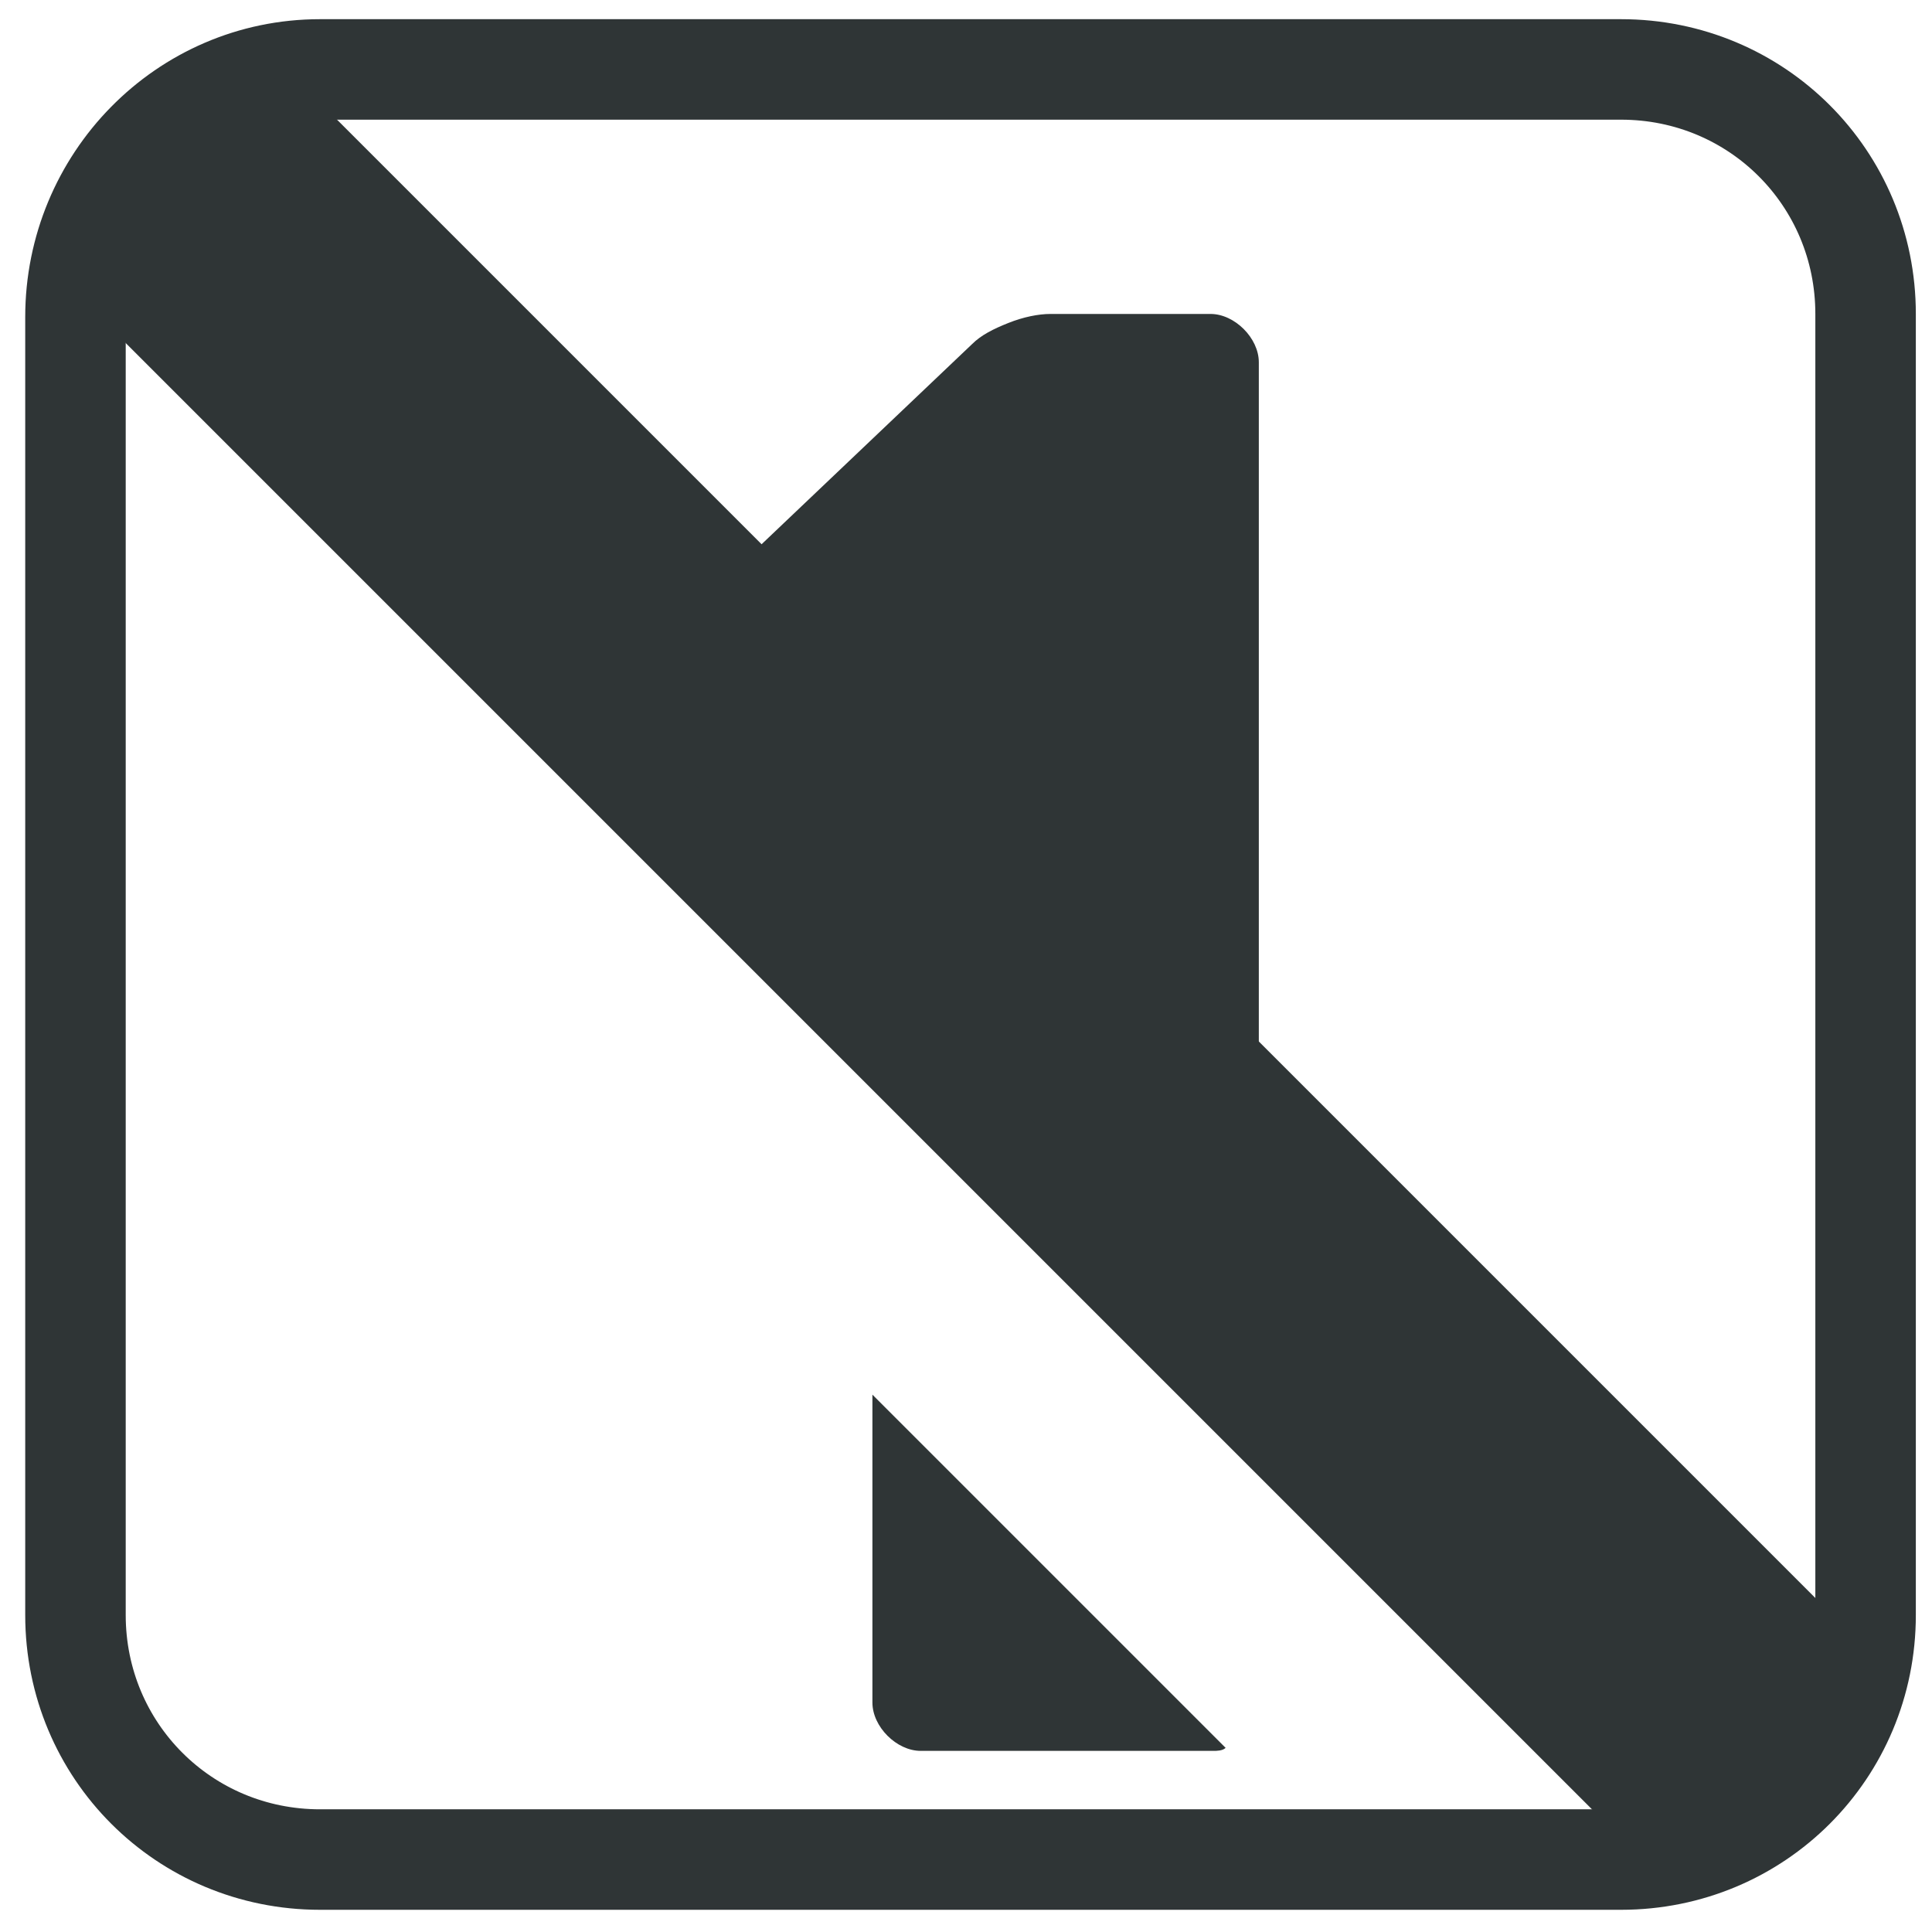 <?xml version="1.0" encoding="utf-8"?>
<!-- Generator: Adobe Illustrator 27.0.1, SVG Export Plug-In . SVG Version: 6.00 Build 0)  -->
<svg version="1.1" id="katman_1" xmlns="http://www.w3.org/2000/svg" xmlns:xlink="http://www.w3.org/1999/xlink" x="0px" y="0px"
	 viewBox="0 0 64 64" style="enable-background:new 0 0 64 64;" xml:space="preserve">
<style type="text/css">
	.st0{fill:none;stroke:#2F3536;stroke-width:3.329;stroke-miterlimit:10;}
	.st1{fill-rule:evenodd;clip-rule:evenodd;fill:#2F3536;}
	.st2{fill:#2F3536;}
</style>
<path class="st0" d="M10.6,2.3h43.1c4.5,0,8.1,3.6,8.1,8.1v43.1c0,4.5-3.6,8.1-8.1,8.1H10.6c-4.5,0-8.1-3.6-8.1-8.1V10.5
	C2.5,6,6.1,2.3,10.6,2.3z"/>
<path class="st1" d="M3.8,3.8L3.8,3.8c-2,2-2,5.2,0,7.2l49.5,49.5c2,2,5.2,2,7.2,0l0,0c2-2,2-5.2,0-7.2L11,3.8
	C9,1.8,5.8,1.8,3.8,3.8z"/>
<g>
	<path class="st2" d="M41.7,44.6V12c0-0.4-0.2-0.8-0.5-1.1c-0.3-0.3-0.7-0.5-1.1-0.5h-5.3c-0.4,0-0.9,0.1-1.4,0.3
		c-0.5,0.2-0.9,0.4-1.2,0.7L20,23L41.7,44.6z"/>
	<path class="st2" d="M28.9,46.2v10.2c0,0.4,0.2,0.8,0.5,1.1c0.3,0.3,0.7,0.5,1.1,0.5h9.7c0.1,0,0.3,0,0.4-0.1L28.9,46.2z"/>
</g>
</svg>
